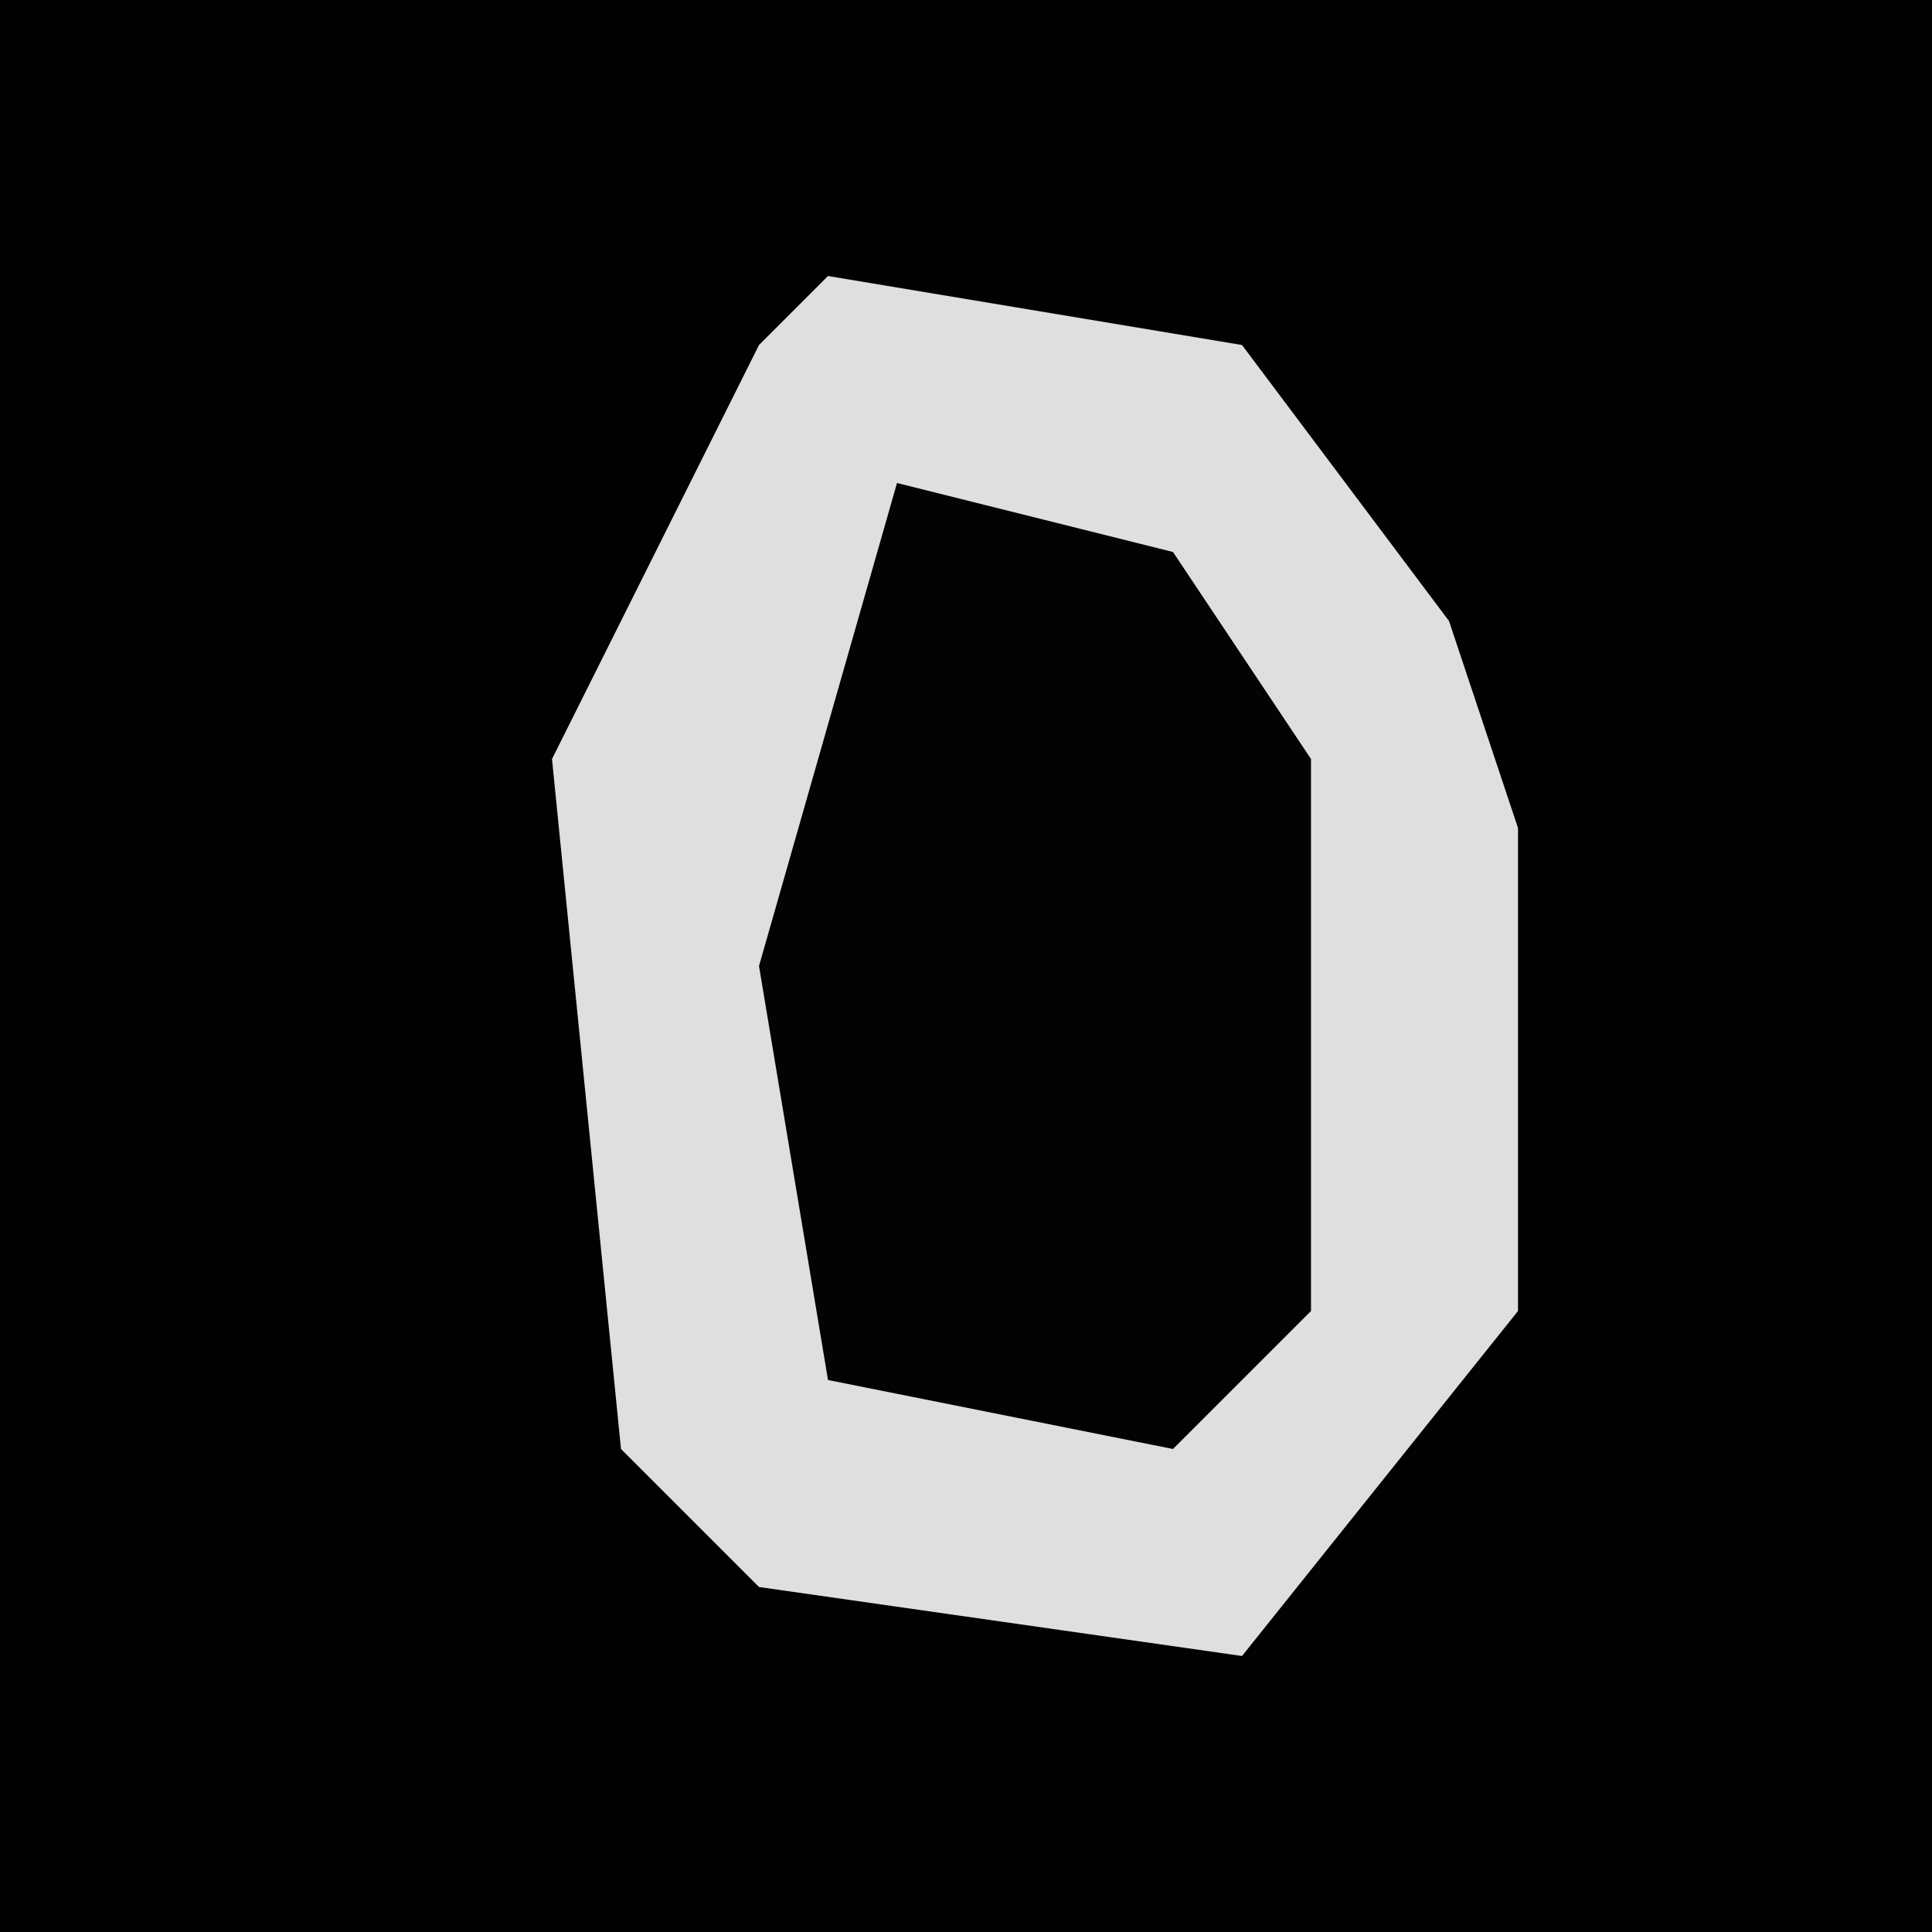 <?xml version="1.0" encoding="UTF-8"?>
<svg version="1.1" xmlns="http://www.w3.org/2000/svg" width="28" height="28">
<path d="M0,0 L28,0 L28,28 L0,28 Z " fill="#010101" transform="translate(0,0)"/>
<path d="M0,0 L6,1 L9,5 L10,8 L10,15 L6,20 L-1,19 L-3,17 L-4,7 L-1,1 Z " fill="#DFDFDF" transform="translate(12,4)"/>
<path d="M0,0 L4,1 L6,4 L6,12 L4,14 L-1,13 L-2,7 Z " fill="#030303" transform="translate(13,7)"/>
</svg>

